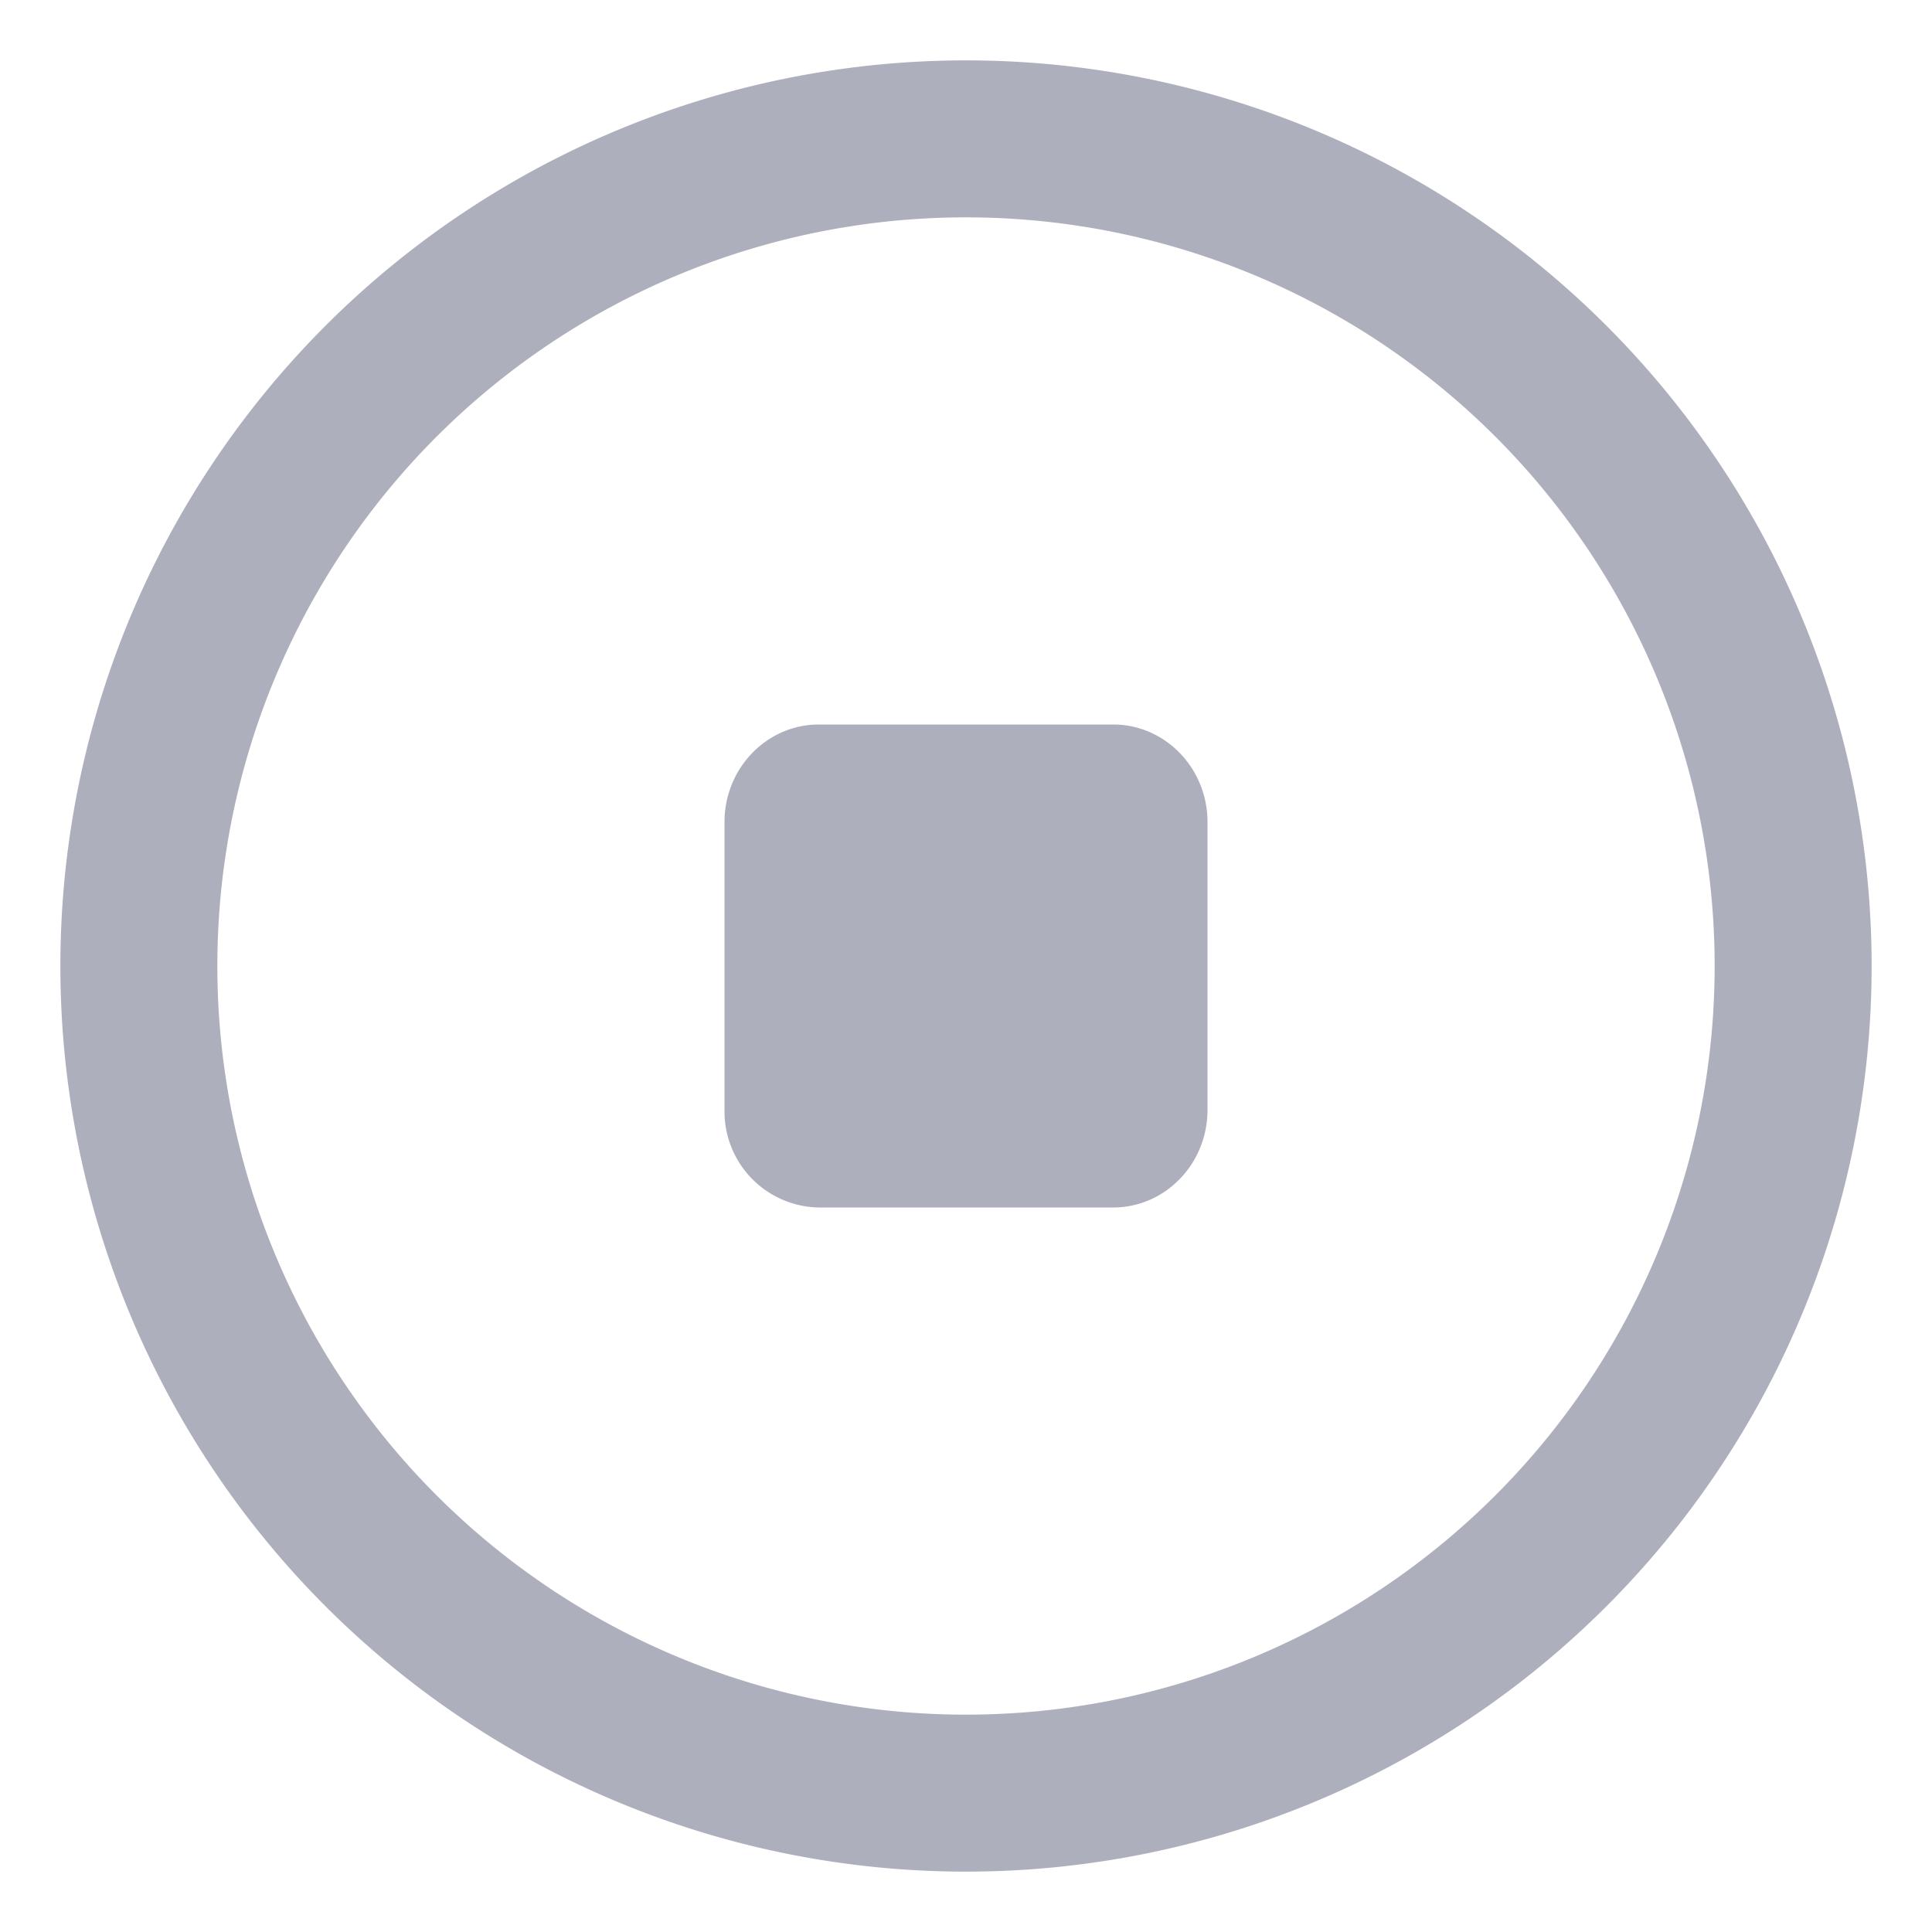 <?xml version="1.0" standalone="no"?><!DOCTYPE svg PUBLIC "-//W3C//DTD SVG 1.1//EN" "http://www.w3.org/Graphics/SVG/1.1/DTD/svg11.dtd"><svg t="1750056574566" class="icon" viewBox="0 0 1024 1024" version="1.1" xmlns="http://www.w3.org/2000/svg" p-id="1481" xmlns:xlink="http://www.w3.org/1999/xlink" width="200" height="200"><path d="M512 32a480 480 0 1 1 0 960 480 480 0 0 1 0-960z m0 83.2a396.8 396.8 0 1 0 0 793.6A396.8 396.8 0 0 0 512 115.2z" fill="#AEAFBC" p-id="1482"></path><path d="M589.952 384c27.648 0 50.048 23.168 50.048 51.712v152.576c0 28.544-22.4 51.712-50.048 51.712H434.048A50.88 50.88 0 0 1 384 588.288V435.712C384 407.168 406.4 384 434.048 384h155.904z" fill="#AEAFBC" p-id="1483"></path></svg>